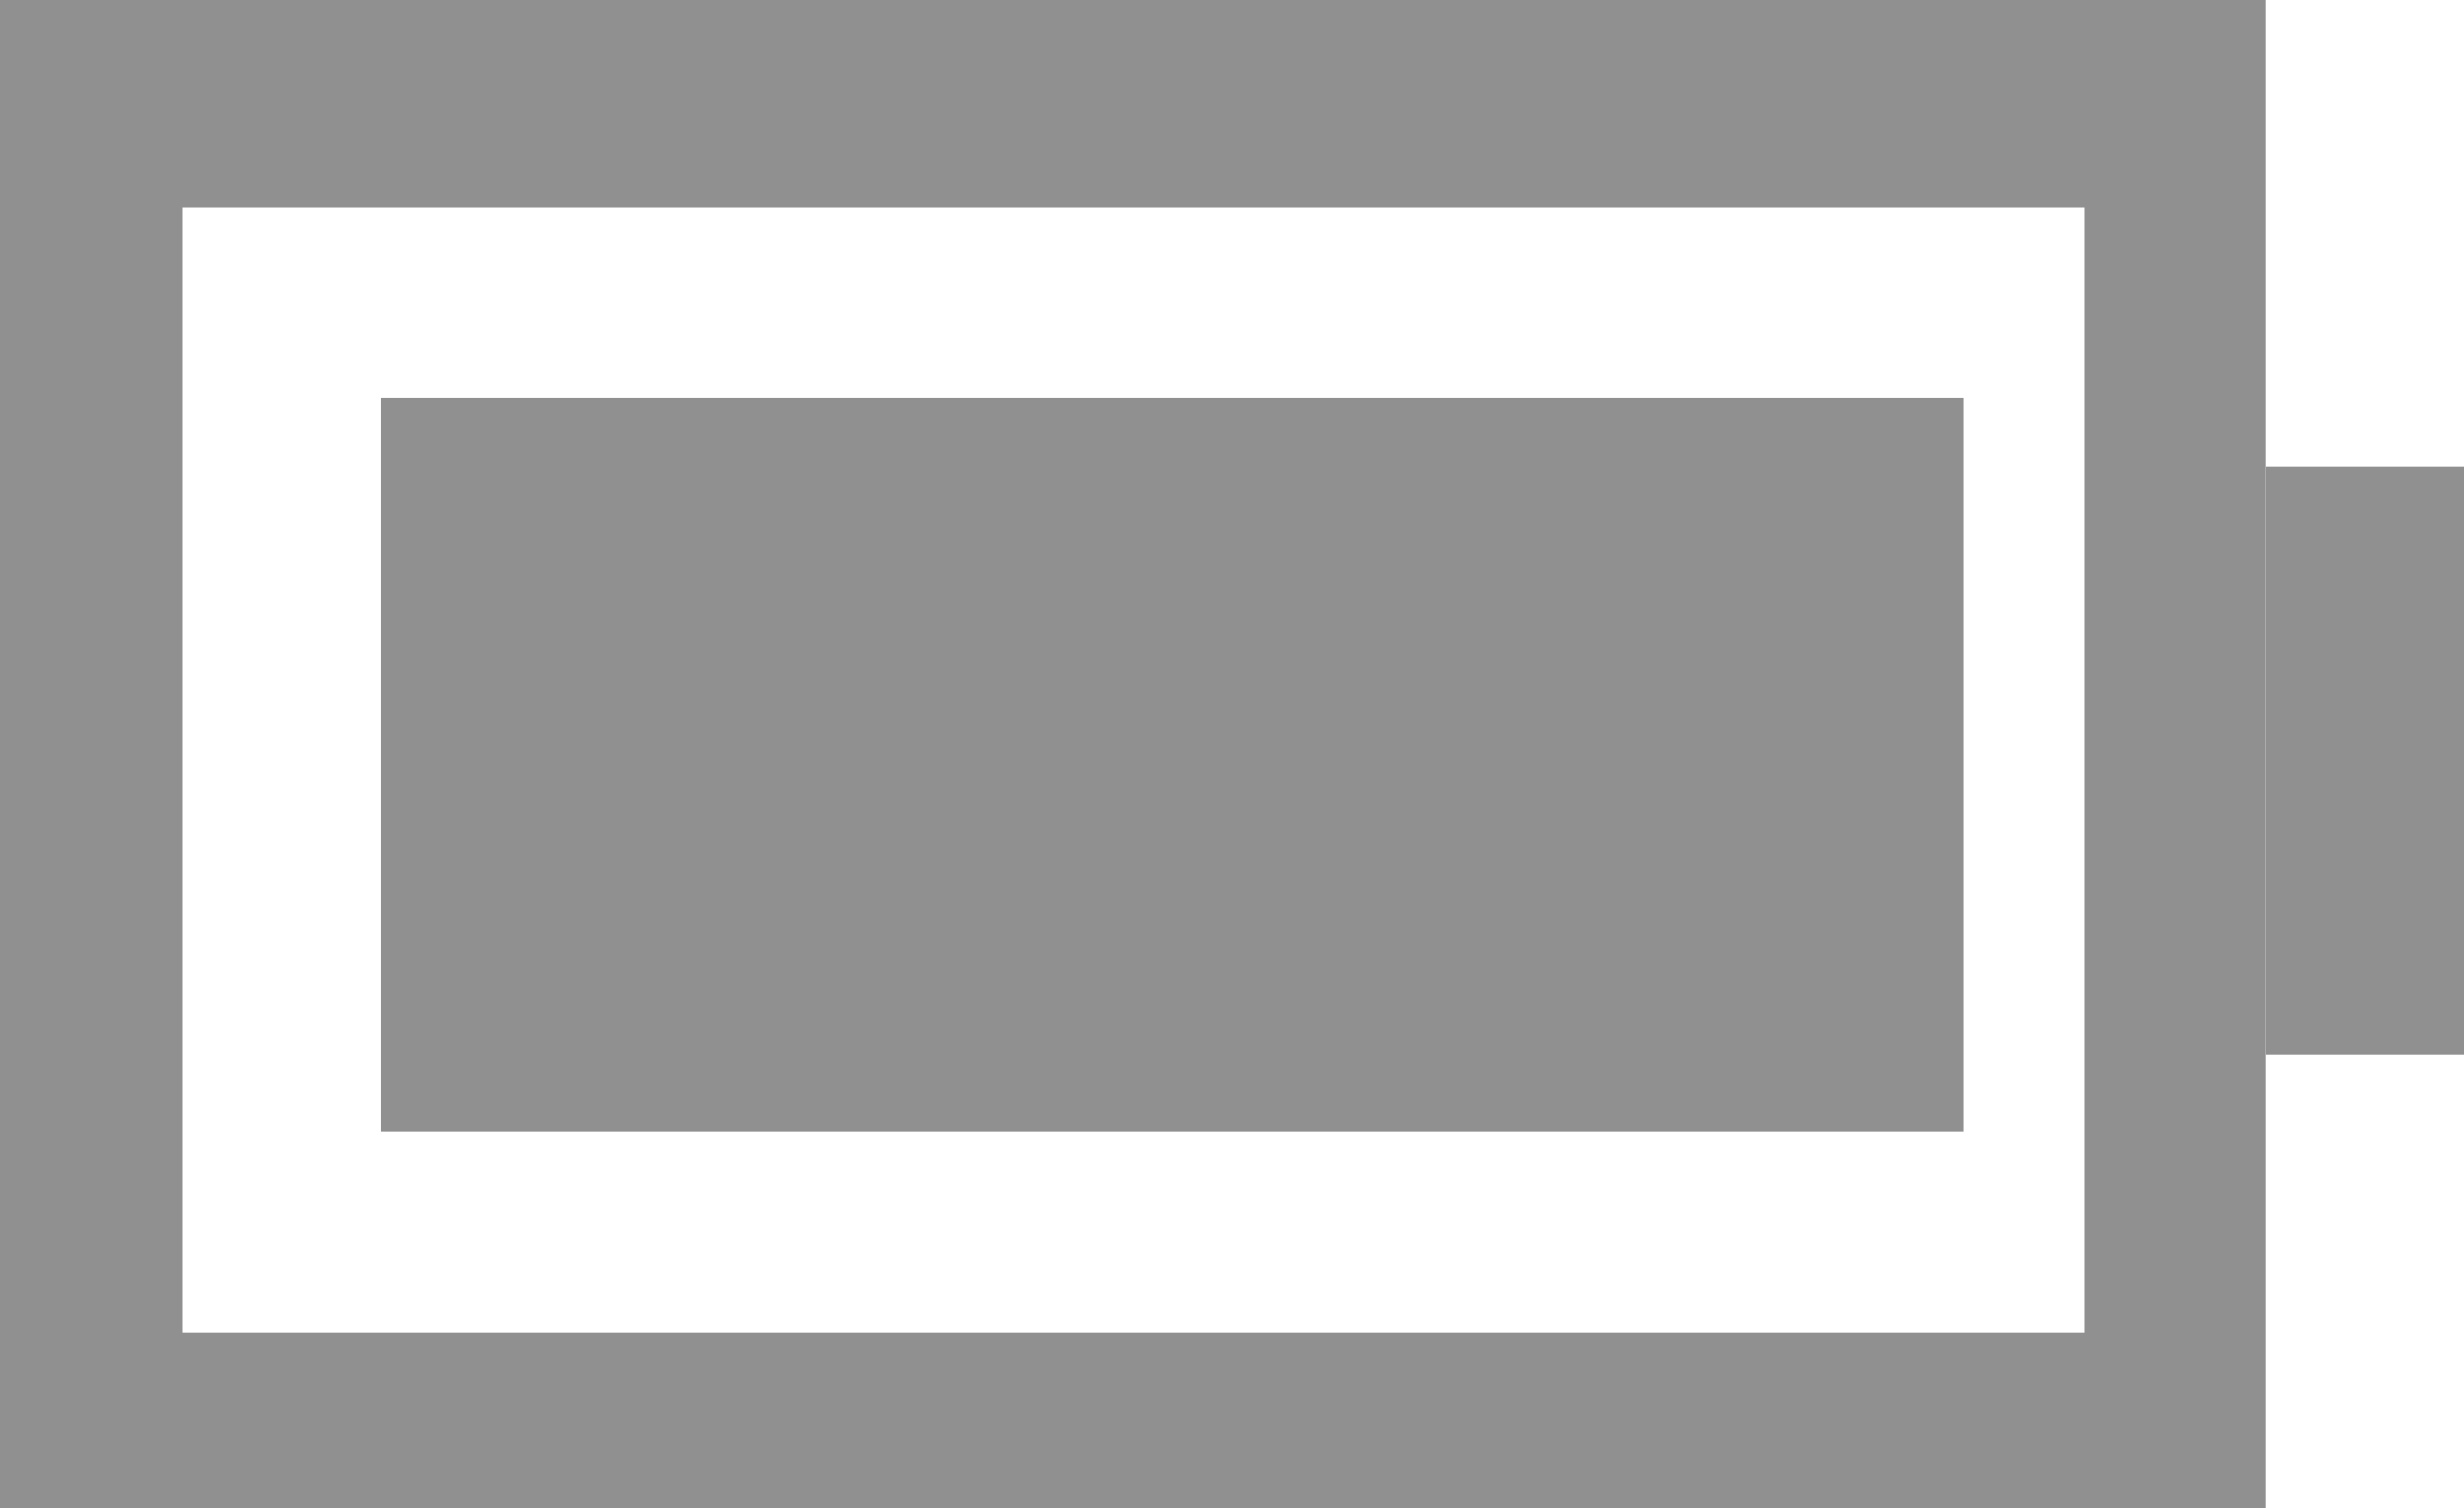 <svg xmlns="http://www.w3.org/2000/svg" id="full_battery_icon" data-name="full battery icon" viewBox="0 0 17.386 10.642">
    <defs>
        <style>
            .cls-1{fill:#909090}
        </style>
    </defs>
    <path id="Subtraction_15" d="M15.986 10.642H0V0h15.986v10.642zM1.29 1.464V9.4h13.415V1.464z" class="cls-1" data-name="Subtraction 15"/>
    <path id="Path_242" d="M6592.972-1448.068h1.4v4.145h-1.4" class="cls-1" data-name="Path 242" transform="translate(-6576.985 1451.362)"/>
    <path id="Path_245" d="M6555.212-1450.421h11.166v5.179h-11.166z" class="cls-1" data-name="Path 245" transform="translate(-6552.521 1453.23)"/>
</svg>
